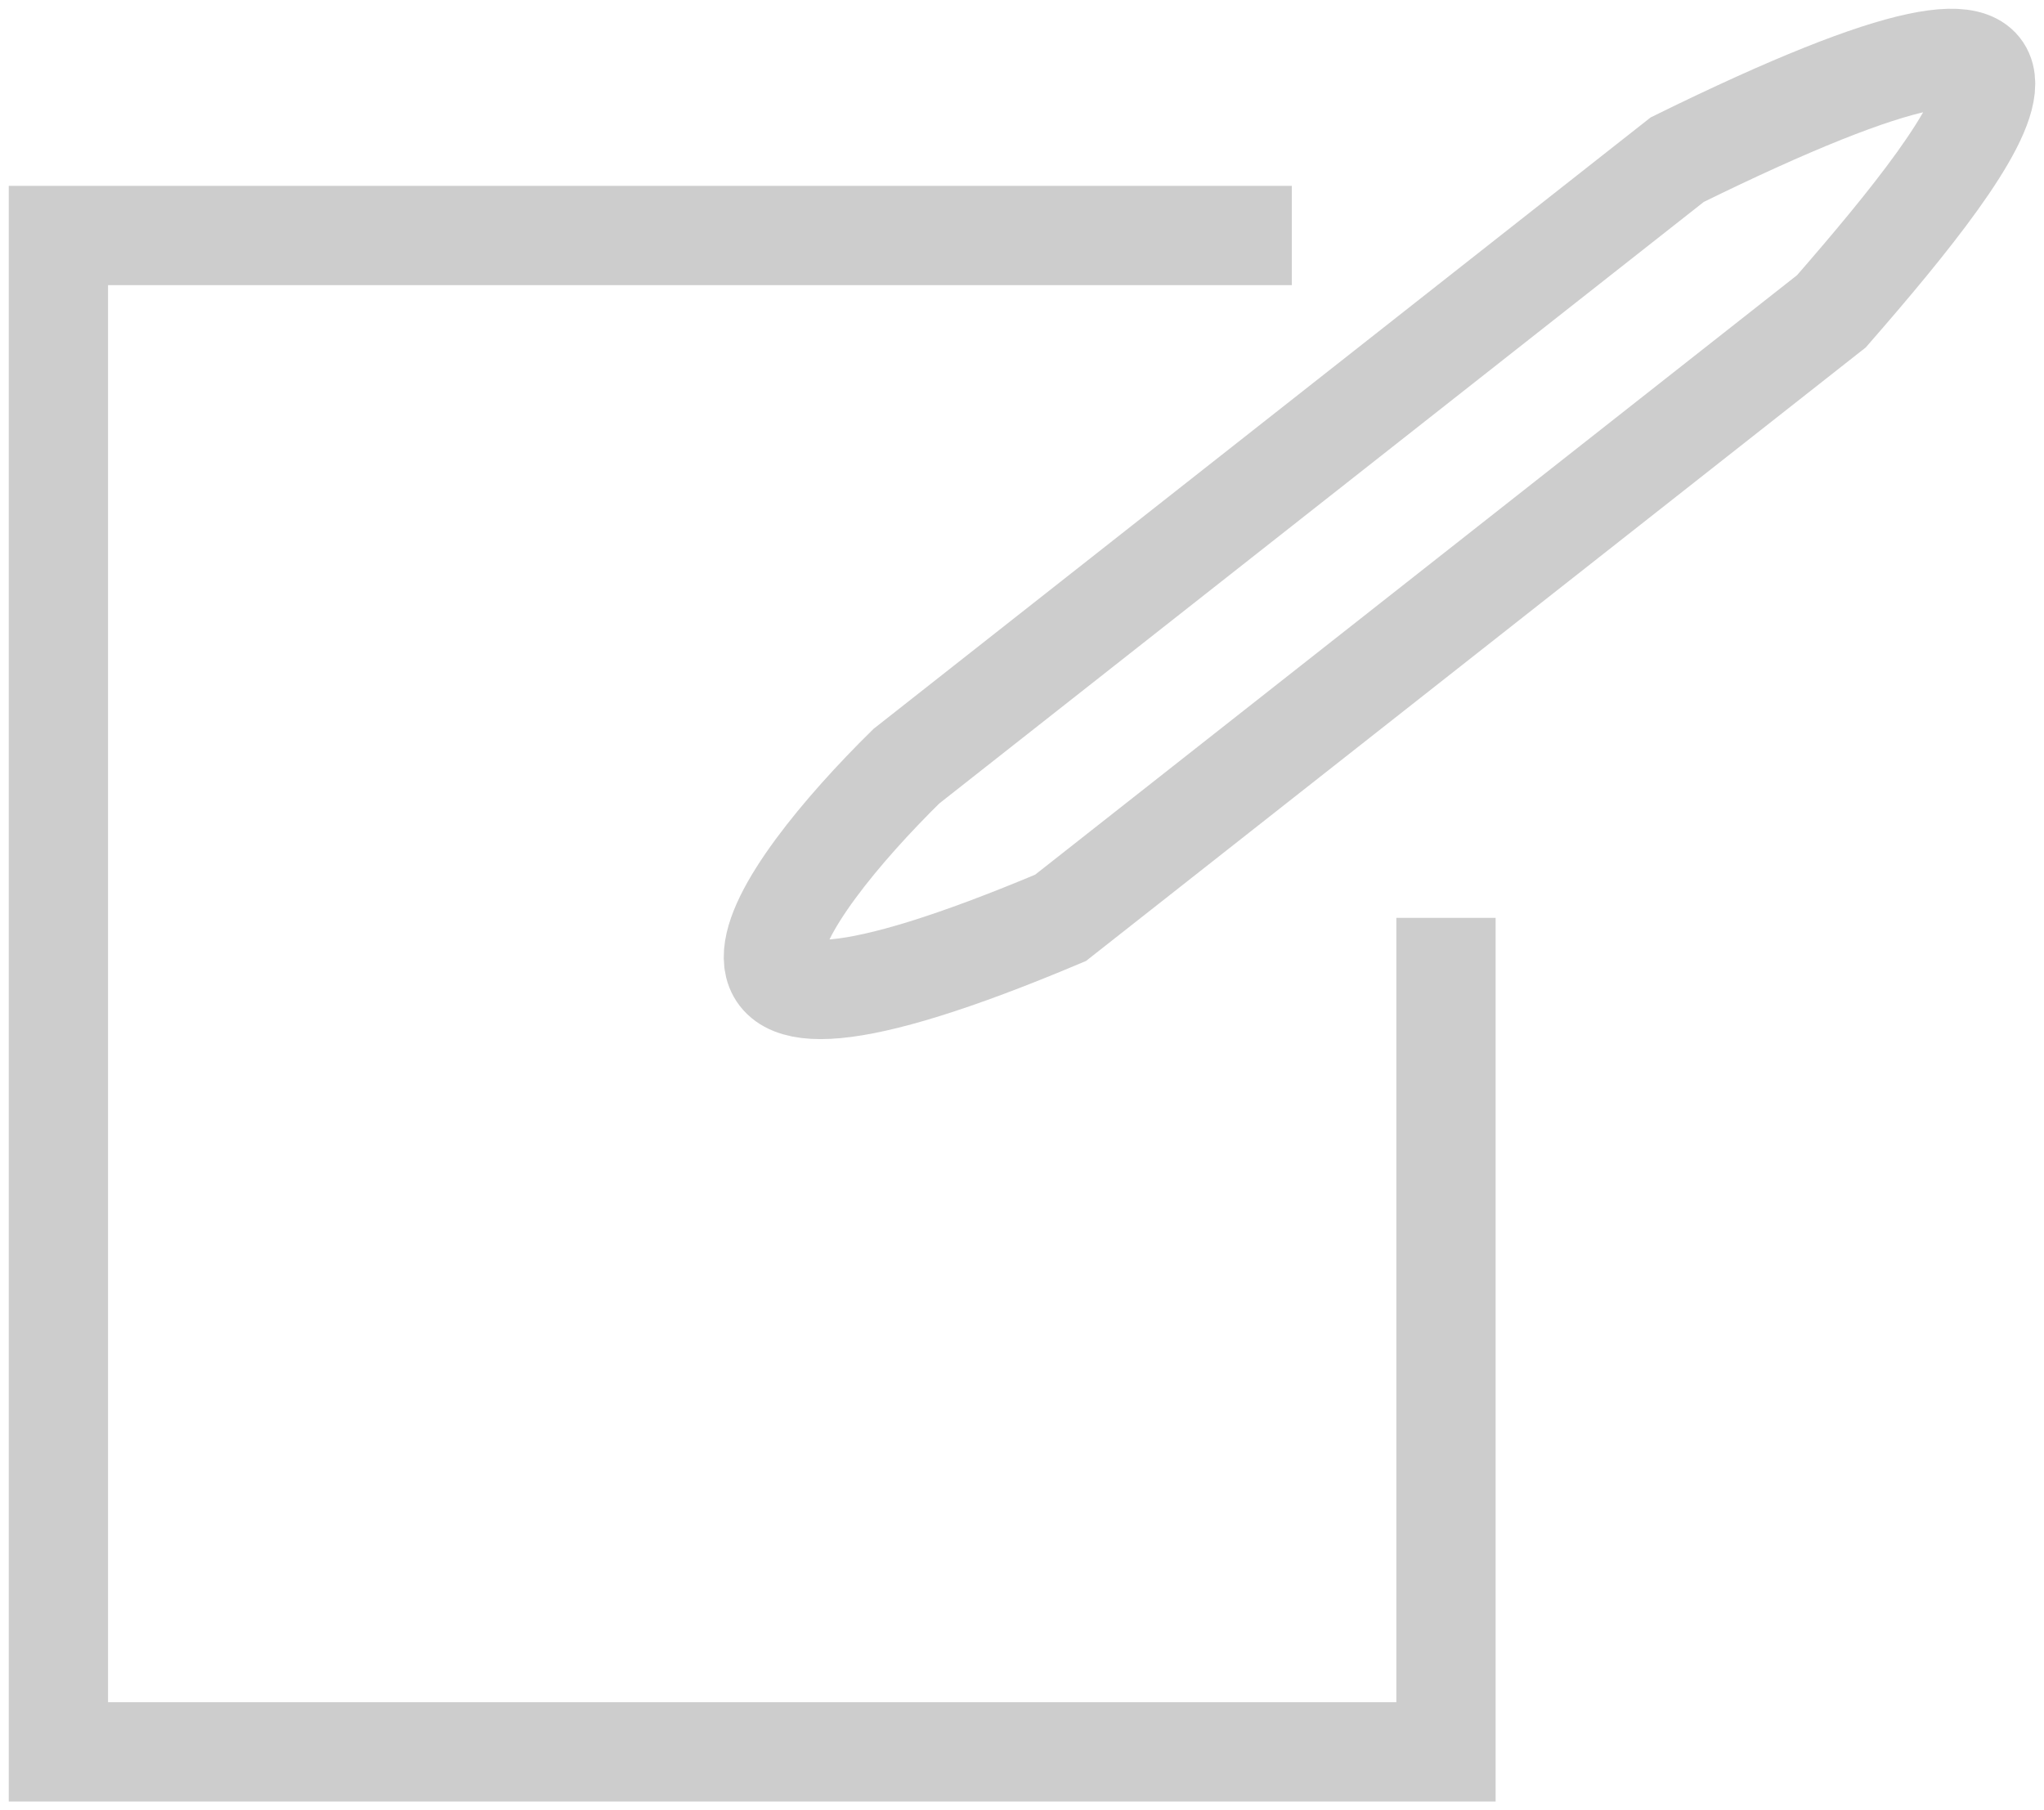 <svg width="35" height="31" viewBox="0 0 35 31" fill="none" xmlns="http://www.w3.org/2000/svg">
<path d="M22.12 4.033H1V30H24.76V15.718M28.72 2.734L15.52 13.121C13.32 15.285 10.768 18.834 18.16 15.718L31.36 5.331C34 2.302 36.64 -1.161 28.72 2.734Z" stroke="#CDCDCD" stroke-width="1.7"/>
</svg>
